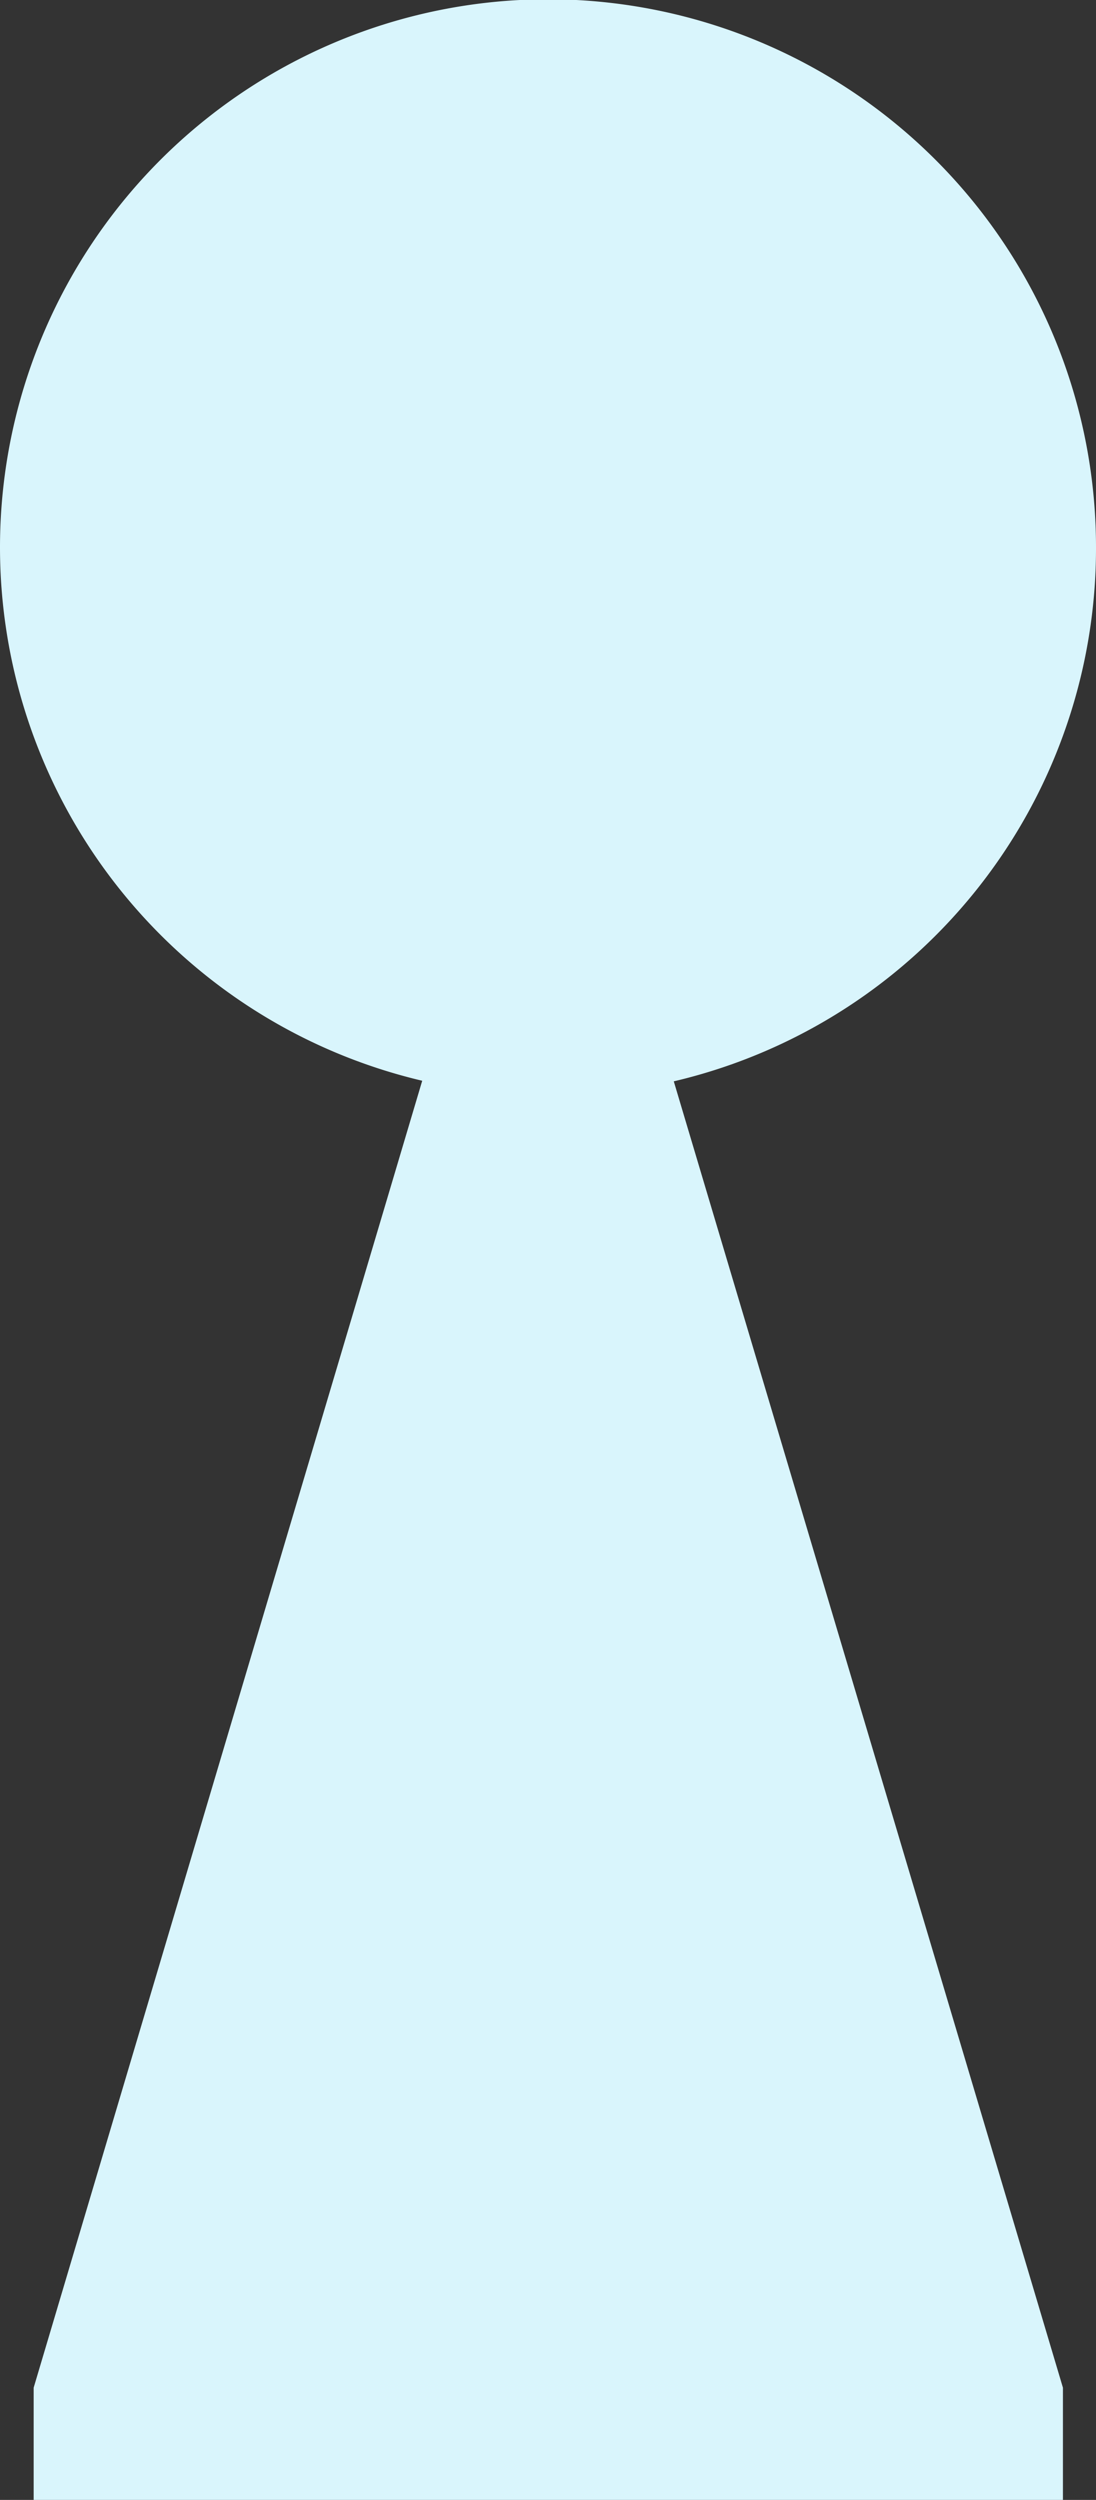 <svg xmlns="http://www.w3.org/2000/svg" viewBox="0 0 18.56 42.33"><rect x="0" y="0" width="18.56" height="42.33" fill="#333333" stroke="none"/><defs><style>.cls-1{fill:#d9f5fc;}</style></defs><title>serrure_cards_recherches</title><g id="Calque_2" data-name="Calque 2"><g id="Calque_1-2" data-name="Calque 1"><path id="Tracé_3776" data-name="Tracé 3776" class="cls-1" d="M18.56,9.3a9.28,9.28,0,1,0-11.41,9L.57,40.43v1.9H18v-1.9L11.41,18.31A9.27,9.27,0,0,0,18.56,9.3Z"/></g></g></svg>